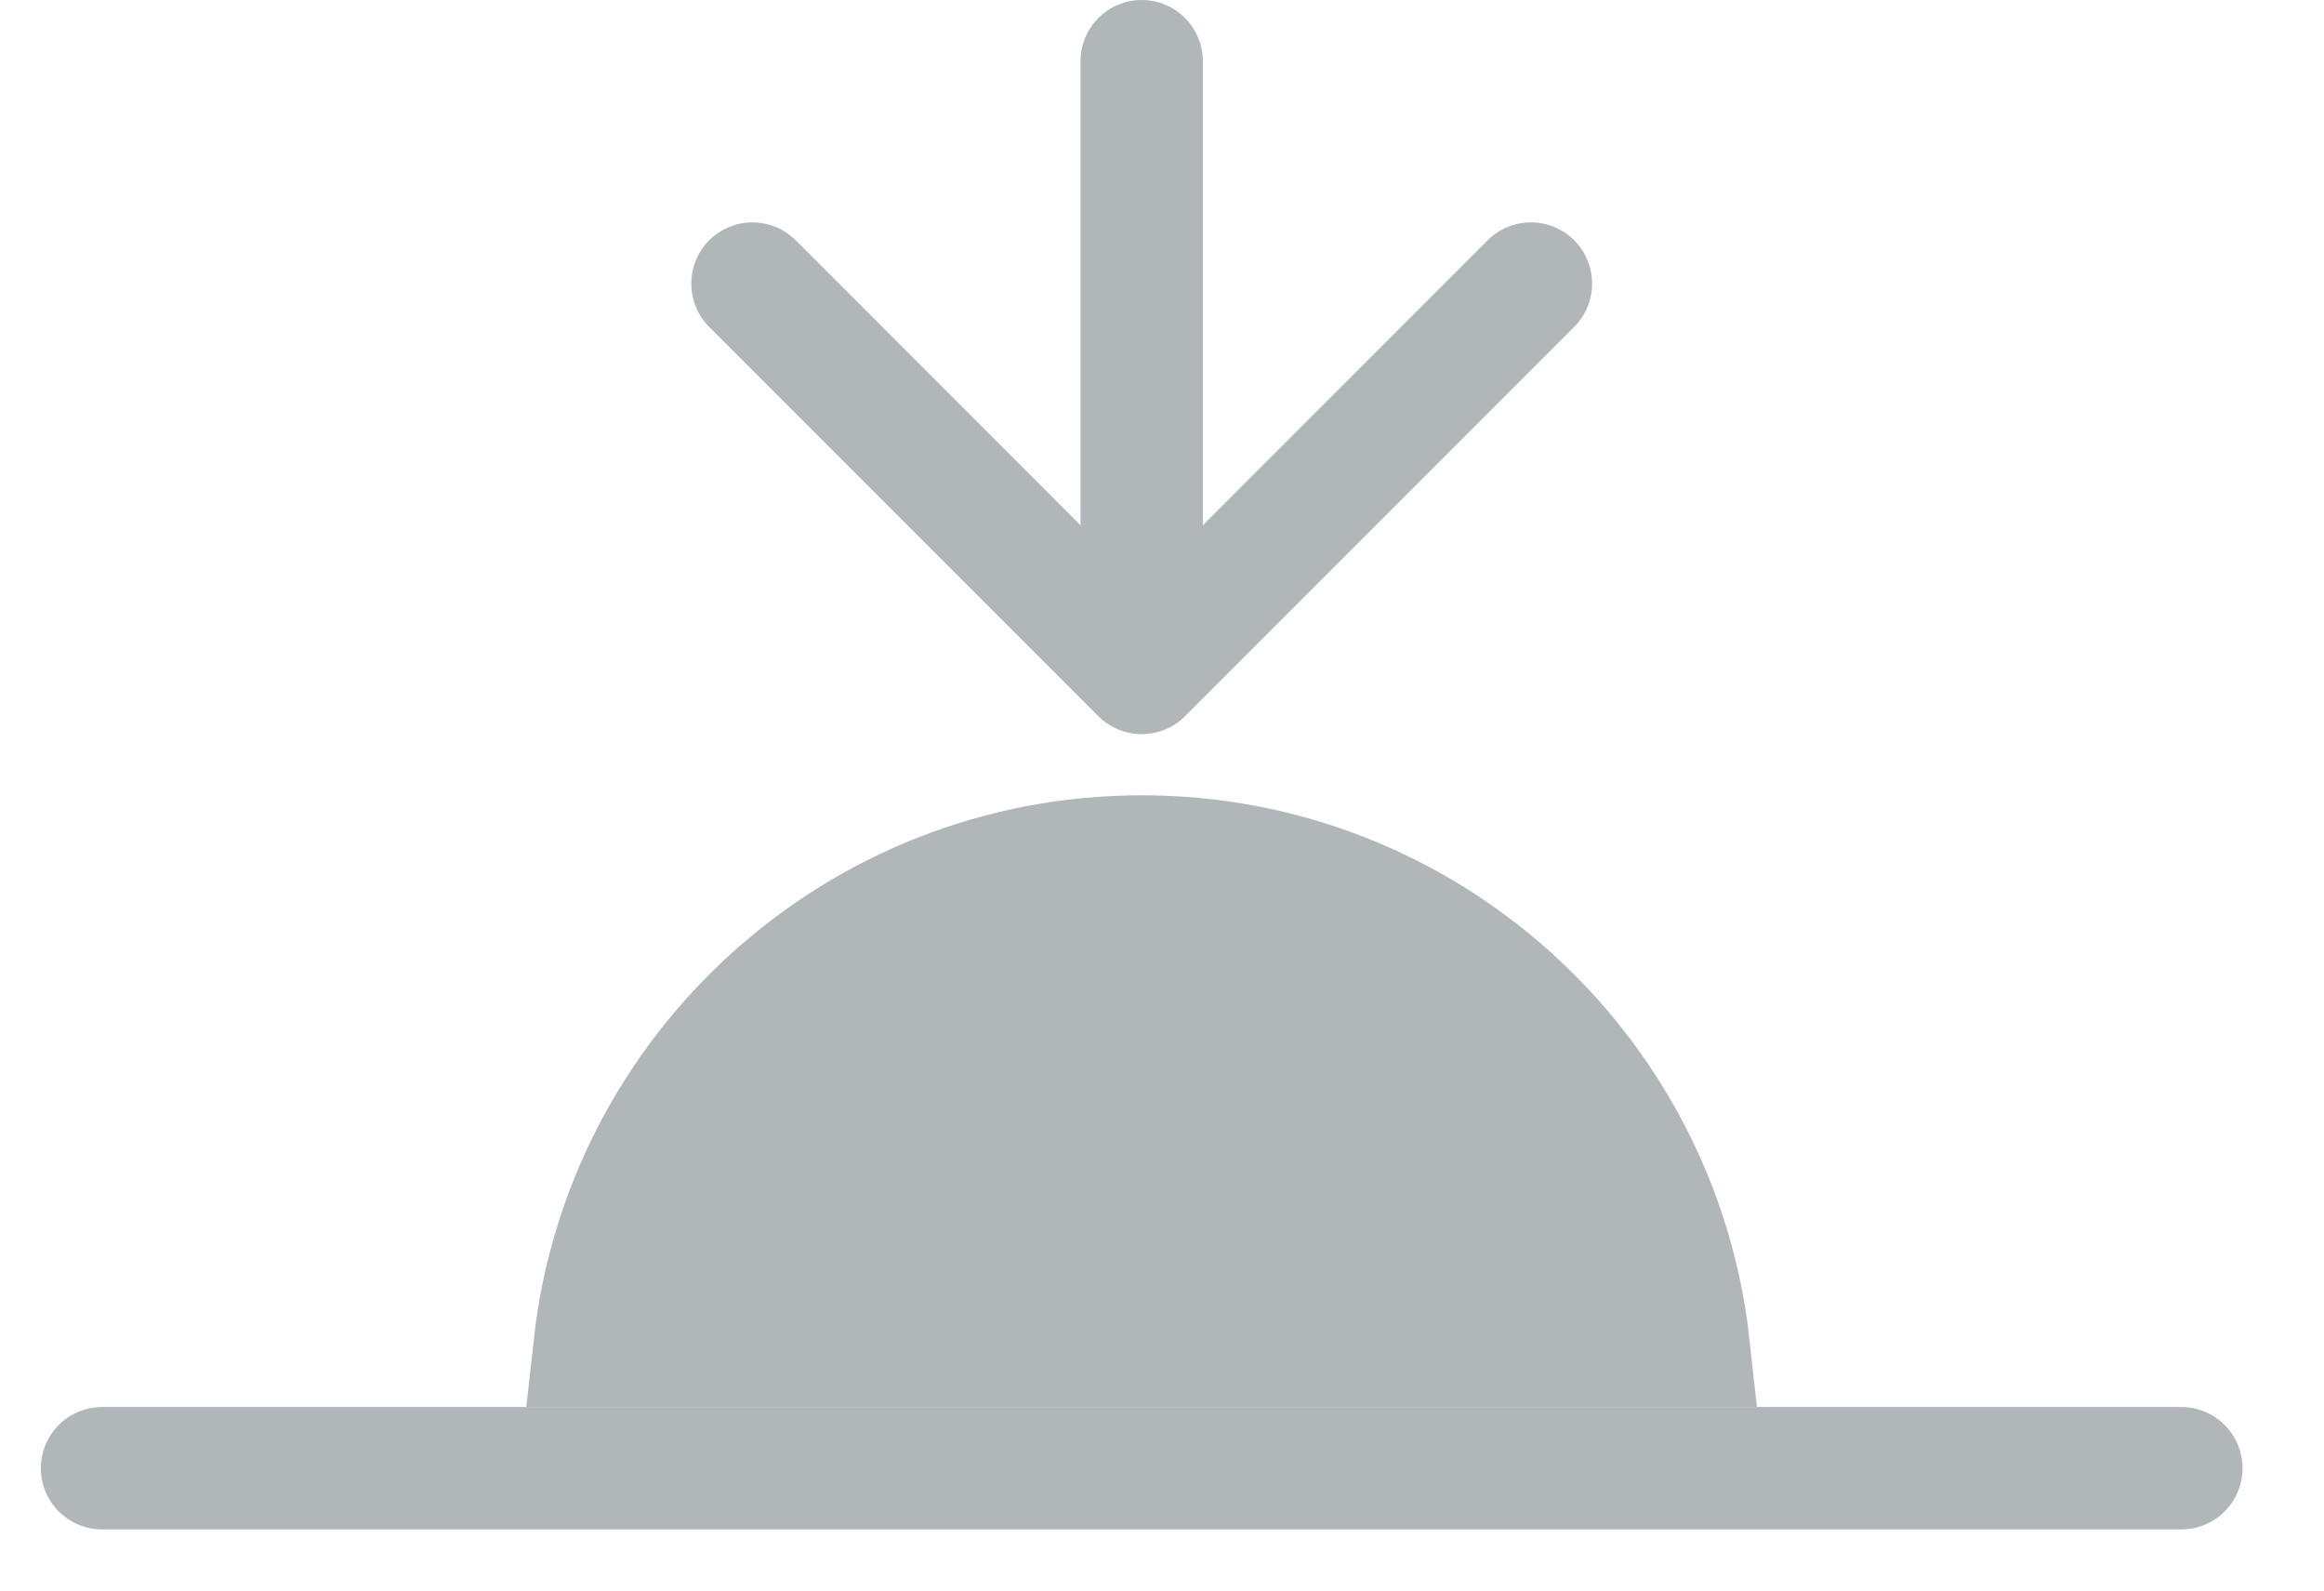 <svg width="19" height="13" viewBox="0 0 19 13" fill="none" xmlns="http://www.w3.org/2000/svg">
<g opacity="0.5">
<path d="M4.867 11H4.861C5.11 8.75 7.018 7 9.334 7C11.65 7 13.558 8.75 13.806 11H13.801H13.794H13.787H13.78H13.773H13.766H13.759H13.752H13.745H13.738H13.73H13.723H13.716H13.709H13.701H13.694H13.687H13.679H13.671H13.664H13.656H13.649H13.641H13.633H13.626H13.618H13.61H13.602H13.594H13.586H13.579H13.57H13.562H13.554H13.546H13.538H13.53H13.522H13.514H13.505H13.497H13.489H13.48H13.472H13.463H13.455H13.446H13.438H13.429H13.42H13.412H13.403H13.394H13.385H13.376H13.367H13.359H13.35H13.341H13.332H13.323H13.313H13.304H13.295H13.286H13.277H13.268H13.258H13.249H13.24H13.23H13.221H13.211H13.202H13.192H13.183H13.173H13.163H13.154H13.144H13.134H13.124H13.115H13.105H13.095H13.085H13.075H13.065H13.055H13.045H13.035H13.025H13.015H13.005H12.995H12.984H12.974H12.964H12.953H12.943H12.933H12.922H12.912H12.901H12.891H12.88H12.87H12.859H12.848H12.838H12.827H12.816H12.805H12.794H12.784H12.773H12.762H12.751H12.74H12.729H12.718H12.707H12.696H12.685H12.674H12.662H12.651H12.64H12.629H12.617H12.606H12.595H12.583H12.572H12.56H12.549H12.537H12.526H12.514H12.503H12.491H12.48H12.468H12.456H12.444H12.433H12.421H12.409H12.397H12.385H12.373H12.361H12.35H12.338H12.326H12.313H12.301H12.289H12.277H12.265H12.253H12.241H12.228H12.216H12.204H12.191H12.179H12.167H12.154H12.142H12.13H12.117H12.104H12.092H12.079H12.067H12.054H12.042H12.029H12.016H12.004H11.991H11.978H11.965H11.952H11.94H11.927H11.914H11.901H11.888H11.875H11.862H11.849H11.836H11.823H11.81H11.796H11.783H11.77H11.757H11.744H11.731H11.717H11.704H11.691H11.677H11.664H11.651H11.637H11.624H11.61H11.597H11.583H11.57H11.556H11.543H11.529H11.515H11.502H11.488H11.474H11.461H11.447H11.433H11.419H11.405H11.392H11.378H11.364H11.35H11.336H11.322H11.308H11.294H11.28H11.266H11.252H11.238H11.224H11.21H11.196H11.181H11.167H11.153H11.139H11.125H11.11H11.096H11.082H11.068H11.053H11.039H11.024H11.01H10.996H10.981H10.967H10.952H10.938H10.923H10.909H10.894H10.879H10.865H10.85H10.835H10.821H10.806H10.791H10.777H10.762H10.747H10.732H10.718H10.703H10.688H10.673H10.658H10.643H10.628H10.614H10.598H10.584H10.569H10.554H10.539H10.524H10.508H10.493H10.478H10.463H10.448H10.433H10.418H10.403H10.387H10.372H10.357H10.342H10.326H10.311H10.296H10.28H10.265H10.25H10.234H10.219H10.204H10.188H10.173H10.157H10.142H10.126H10.111H10.095H10.08H10.064H10.049H10.033H10.018H10.002H9.986H9.971H9.955H9.939H9.924H9.908H9.892H9.877H9.861H9.845H9.829H9.814H9.798H9.782H9.766H9.75H9.735H9.719H9.703H9.687H9.671H9.655H9.639H9.623H9.607H9.591H9.575H9.559H9.543H9.527H9.511H9.495H9.479H9.463H9.447H9.431H9.415H9.399H9.382H9.366H9.35H9.334H9.318H9.302H9.286H9.269H9.253H9.237H9.221H9.205H9.189H9.173H9.157H9.141H9.125H9.109H9.093H9.077H9.061H9.045H9.029H9.013H8.997H8.981H8.965H8.949H8.933H8.918H8.902H8.886H8.87H8.854H8.839H8.823H8.807H8.791H8.776H8.76H8.744H8.728H8.713H8.697H8.682H8.666H8.65H8.635H8.619H8.604H8.588H8.573H8.557H8.542H8.526H8.511H8.495H8.48H8.464H8.449H8.434H8.418H8.403H8.387H8.372H8.357H8.342H8.326H8.311H8.296H8.281H8.265H8.25H8.235H8.22H8.205H8.19H8.175H8.16H8.144H8.129H8.114H8.099H8.084H8.069H8.054H8.04H8.025H8.01H7.995H7.98H7.965H7.95H7.936H7.921H7.906H7.891H7.877H7.862H7.847H7.832H7.818H7.803H7.789H7.774H7.759H7.745H7.73H7.716H7.701H7.687H7.672H7.658H7.644H7.629H7.615H7.6H7.586H7.572H7.558H7.543H7.529H7.515H7.501H7.486H7.472H7.458H7.444H7.43H7.416H7.402H7.388H7.374H7.36H7.346H7.332H7.318H7.304H7.29H7.276H7.262H7.249H7.235H7.221H7.207H7.194H7.18H7.166H7.153H7.139H7.125H7.112H7.098H7.085H7.071H7.058H7.044H7.031H7.017H7.004H6.991H6.977H6.964H6.951H6.937H6.924H6.911H6.898H6.885H6.871H6.858H6.845H6.832H6.819H6.806H6.793H6.78H6.767H6.754H6.741H6.728H6.716H6.703H6.69H6.677H6.664H6.652H6.639H6.626H6.614H6.601H6.589H6.576H6.563H6.551H6.538H6.526H6.514H6.501H6.489H6.476H6.464H6.452H6.44H6.427H6.415H6.403H6.391H6.379H6.367H6.354H6.342H6.33H6.318H6.306H6.295H6.283H6.271H6.259H6.247H6.235H6.223H6.212H6.2H6.188H6.177H6.165H6.154H6.142H6.13H6.119H6.107H6.096H6.085H6.073H6.062H6.051H6.039H6.028H6.017H6.006H5.994H5.983H5.972H5.961H5.95H5.939H5.928H5.917H5.906H5.895H5.884H5.873H5.863H5.852H5.841H5.83H5.82H5.809H5.798H5.788H5.777H5.767H5.756H5.746H5.735H5.725H5.715H5.704H5.694H5.684H5.674H5.663H5.653H5.643H5.633H5.623H5.613H5.603H5.593H5.583H5.573H5.563H5.553H5.543H5.534H5.524H5.514H5.505H5.495H5.485H5.476H5.466H5.457H5.447H5.438H5.428H5.419H5.41H5.4H5.391H5.382H5.373H5.364H5.354H5.345H5.336H5.327H5.318H5.309H5.3H5.292H5.283H5.274H5.265H5.256H5.248H5.239H5.23H5.222H5.213H5.205H5.196H5.188H5.179H5.171H5.163H5.154H5.146H5.138H5.13H5.122H5.114H5.106H5.097H5.089H5.082H5.074H5.066H5.058H5.05H5.042H5.035H5.027H5.019H5.012H5.004H4.996H4.989H4.981H4.974H4.967H4.959H4.952H4.945H4.937H4.93H4.923H4.916H4.909H4.902H4.895H4.888H4.881H4.874H4.867Z" fill="#636E72" stroke="#636E72"/>
<path d="M9.834 0.5C9.834 0.224 9.61 0 9.334 0C9.058 0 8.834 0.224 8.834 0.5L9.834 0.5ZM8.98 5.854C9.176 6.049 9.492 6.049 9.688 5.854L12.87 2.672C13.065 2.476 13.065 2.16 12.87 1.964C12.674 1.769 12.358 1.769 12.162 1.964L9.334 4.793L6.506 1.964C6.31 1.769 5.994 1.769 5.798 1.964C5.603 2.16 5.603 2.476 5.798 2.672L8.98 5.854ZM8.834 0.5V5.5H9.834V0.5L8.834 0.5Z" fill="#636E72"/>
<line x1="0.834" y1="12" x2="17.834" y2="12" stroke="#636E72" stroke-linecap="round"/>
</g>
</svg>

